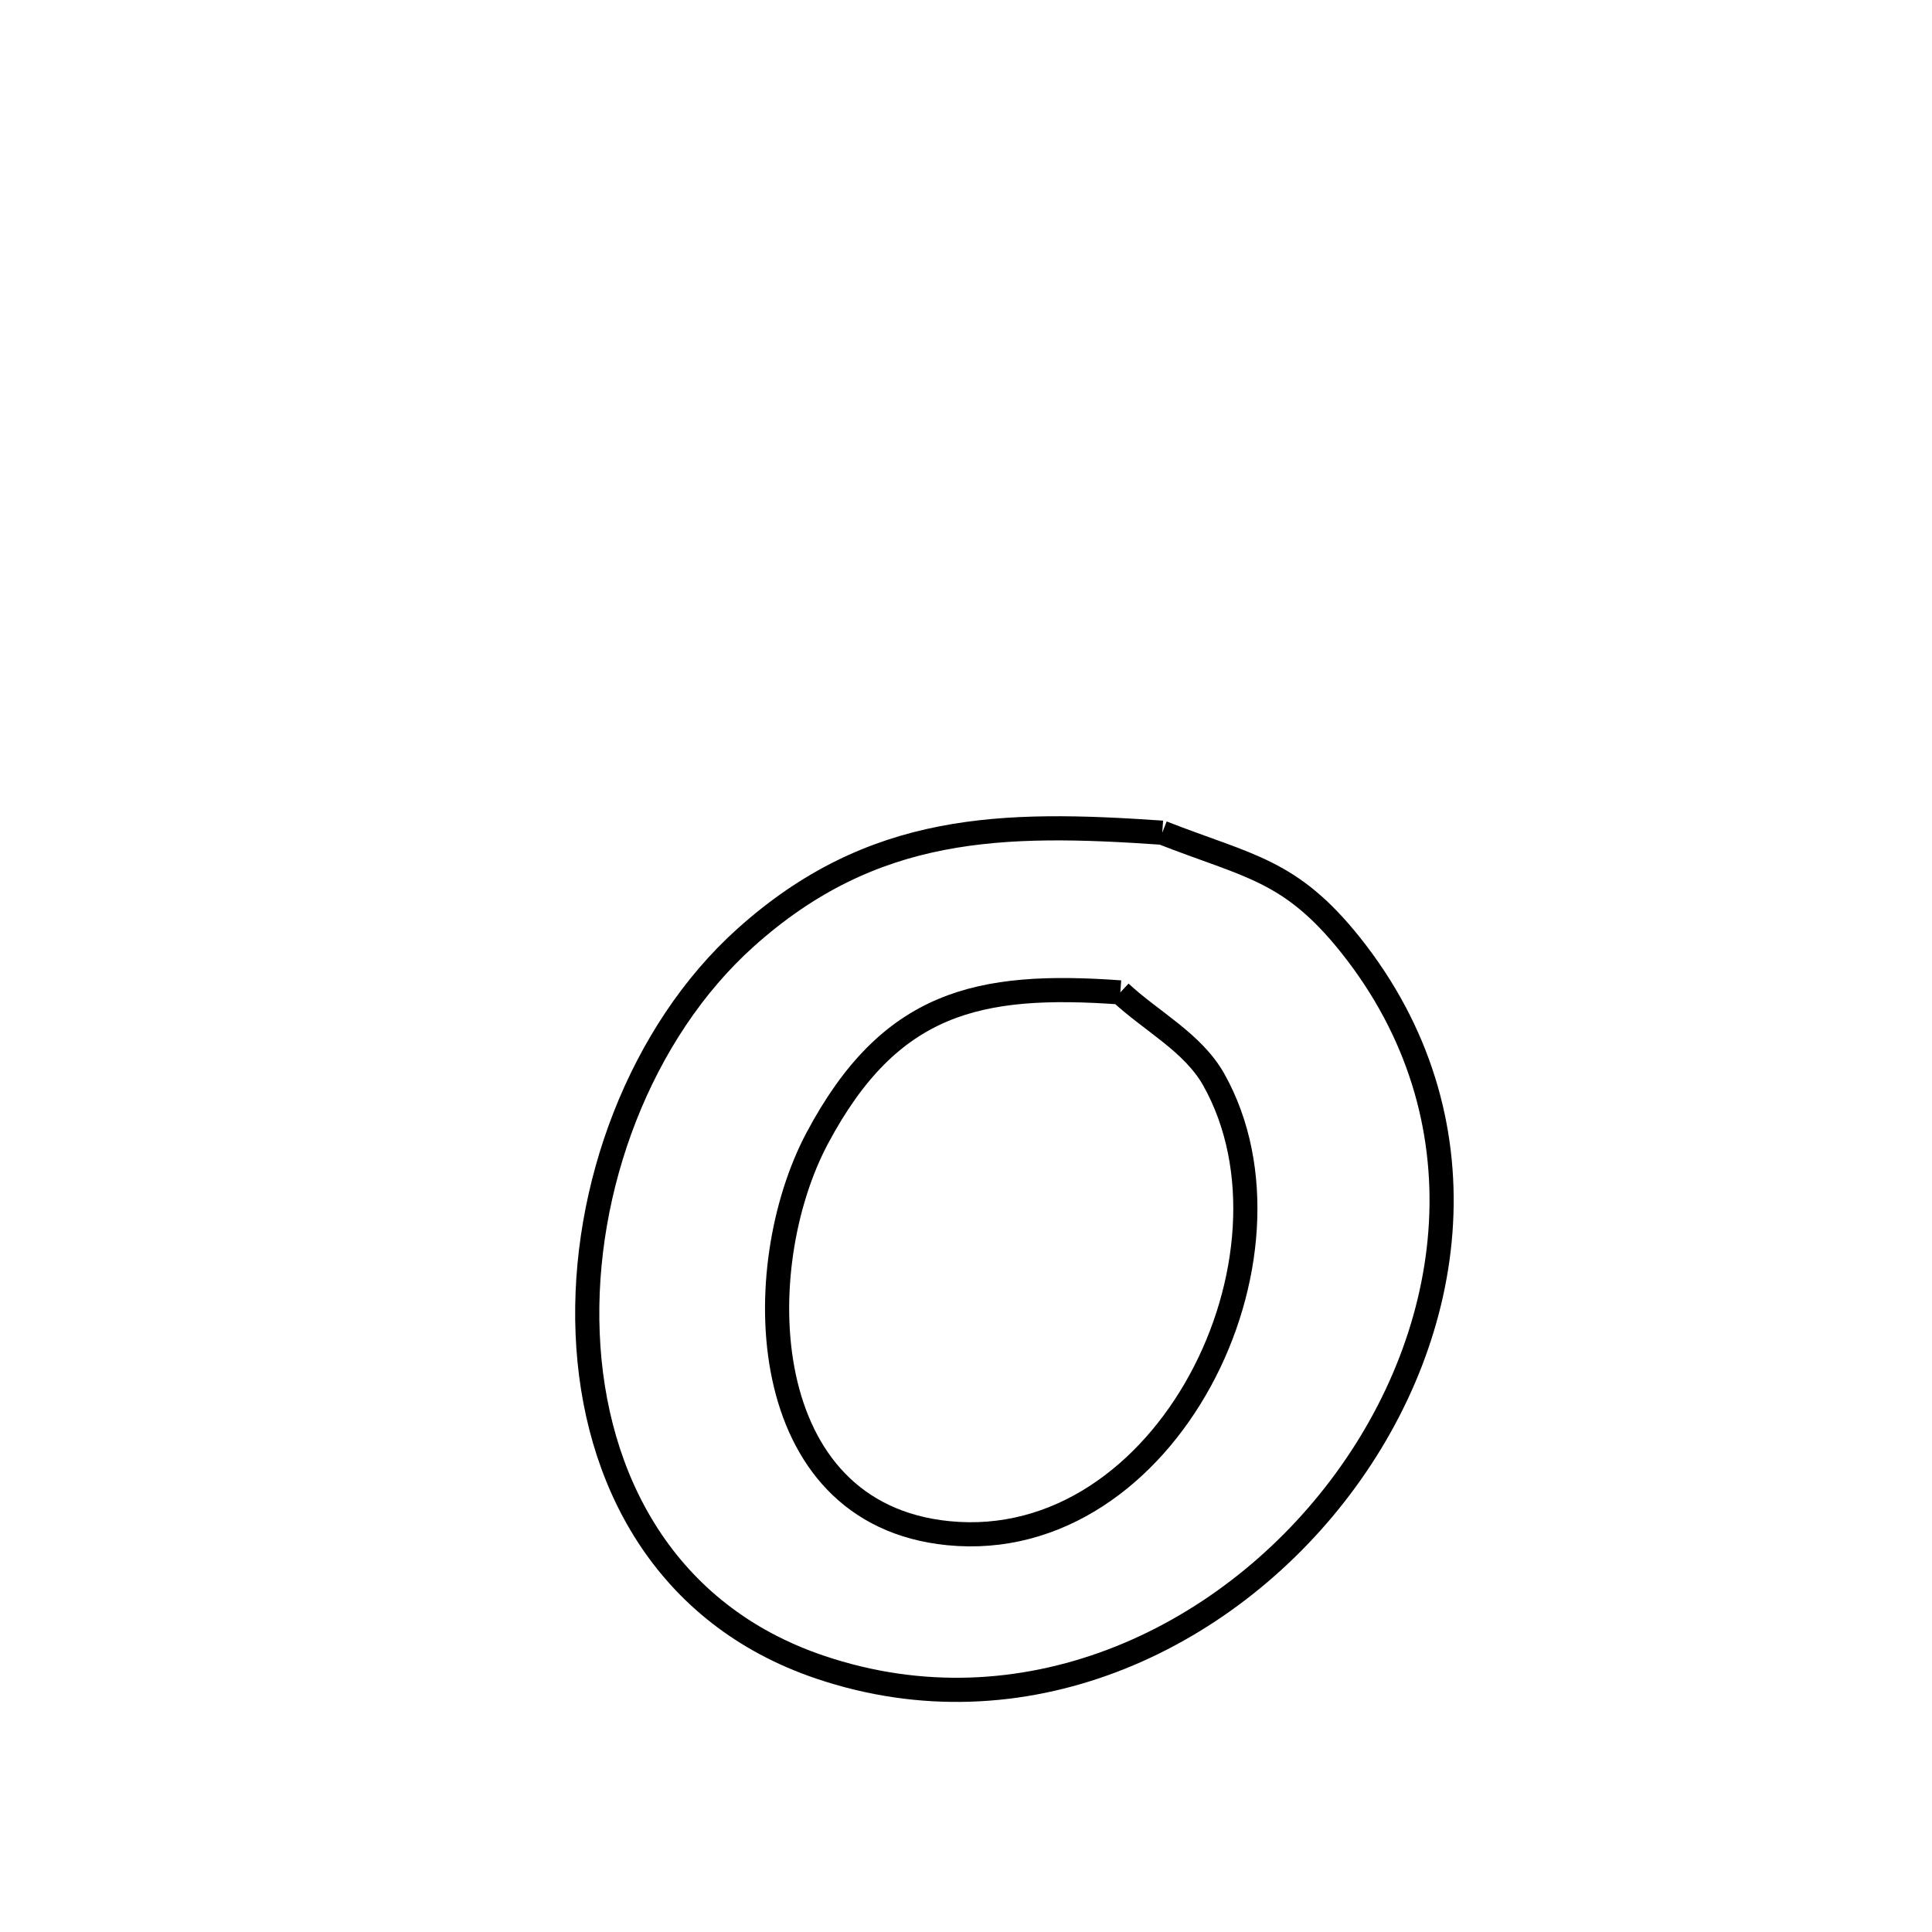 <svg xmlns="http://www.w3.org/2000/svg" viewBox="0.0 0.0 24.0 24.0" height="200px" width="200px"><path fill="none" stroke="black" stroke-width=".3" stroke-opacity="1.0"  filling="0" d="M14.438 10.344 L14.438 10.344 C15.512 10.765 16.027 10.8 16.776 11.738 C18.492 13.891 18.1 16.558 16.651 18.475 C15.203 20.393 12.697 21.56 10.187 20.71 C8.257 20.058 7.374 18.377 7.3 16.568 C7.225 14.758 7.958 12.819 9.259 11.65 C10.841 10.228 12.453 10.207 14.438 10.344 L14.438 10.344"></path>
<path fill="none" stroke="black" stroke-width=".3" stroke-opacity="1.0"  filling="0" d="M13.917 12.328 L13.917 12.328 C14.304 12.689 14.818 12.95 15.078 13.412 C15.692 14.506 15.547 15.982 14.909 17.15 C14.271 18.319 13.139 19.18 11.782 19.046 C9.365 18.807 9.295 15.749 10.153 14.137 C11.056 12.442 12.152 12.201 13.917 12.328 L13.917 12.328"></path></svg>